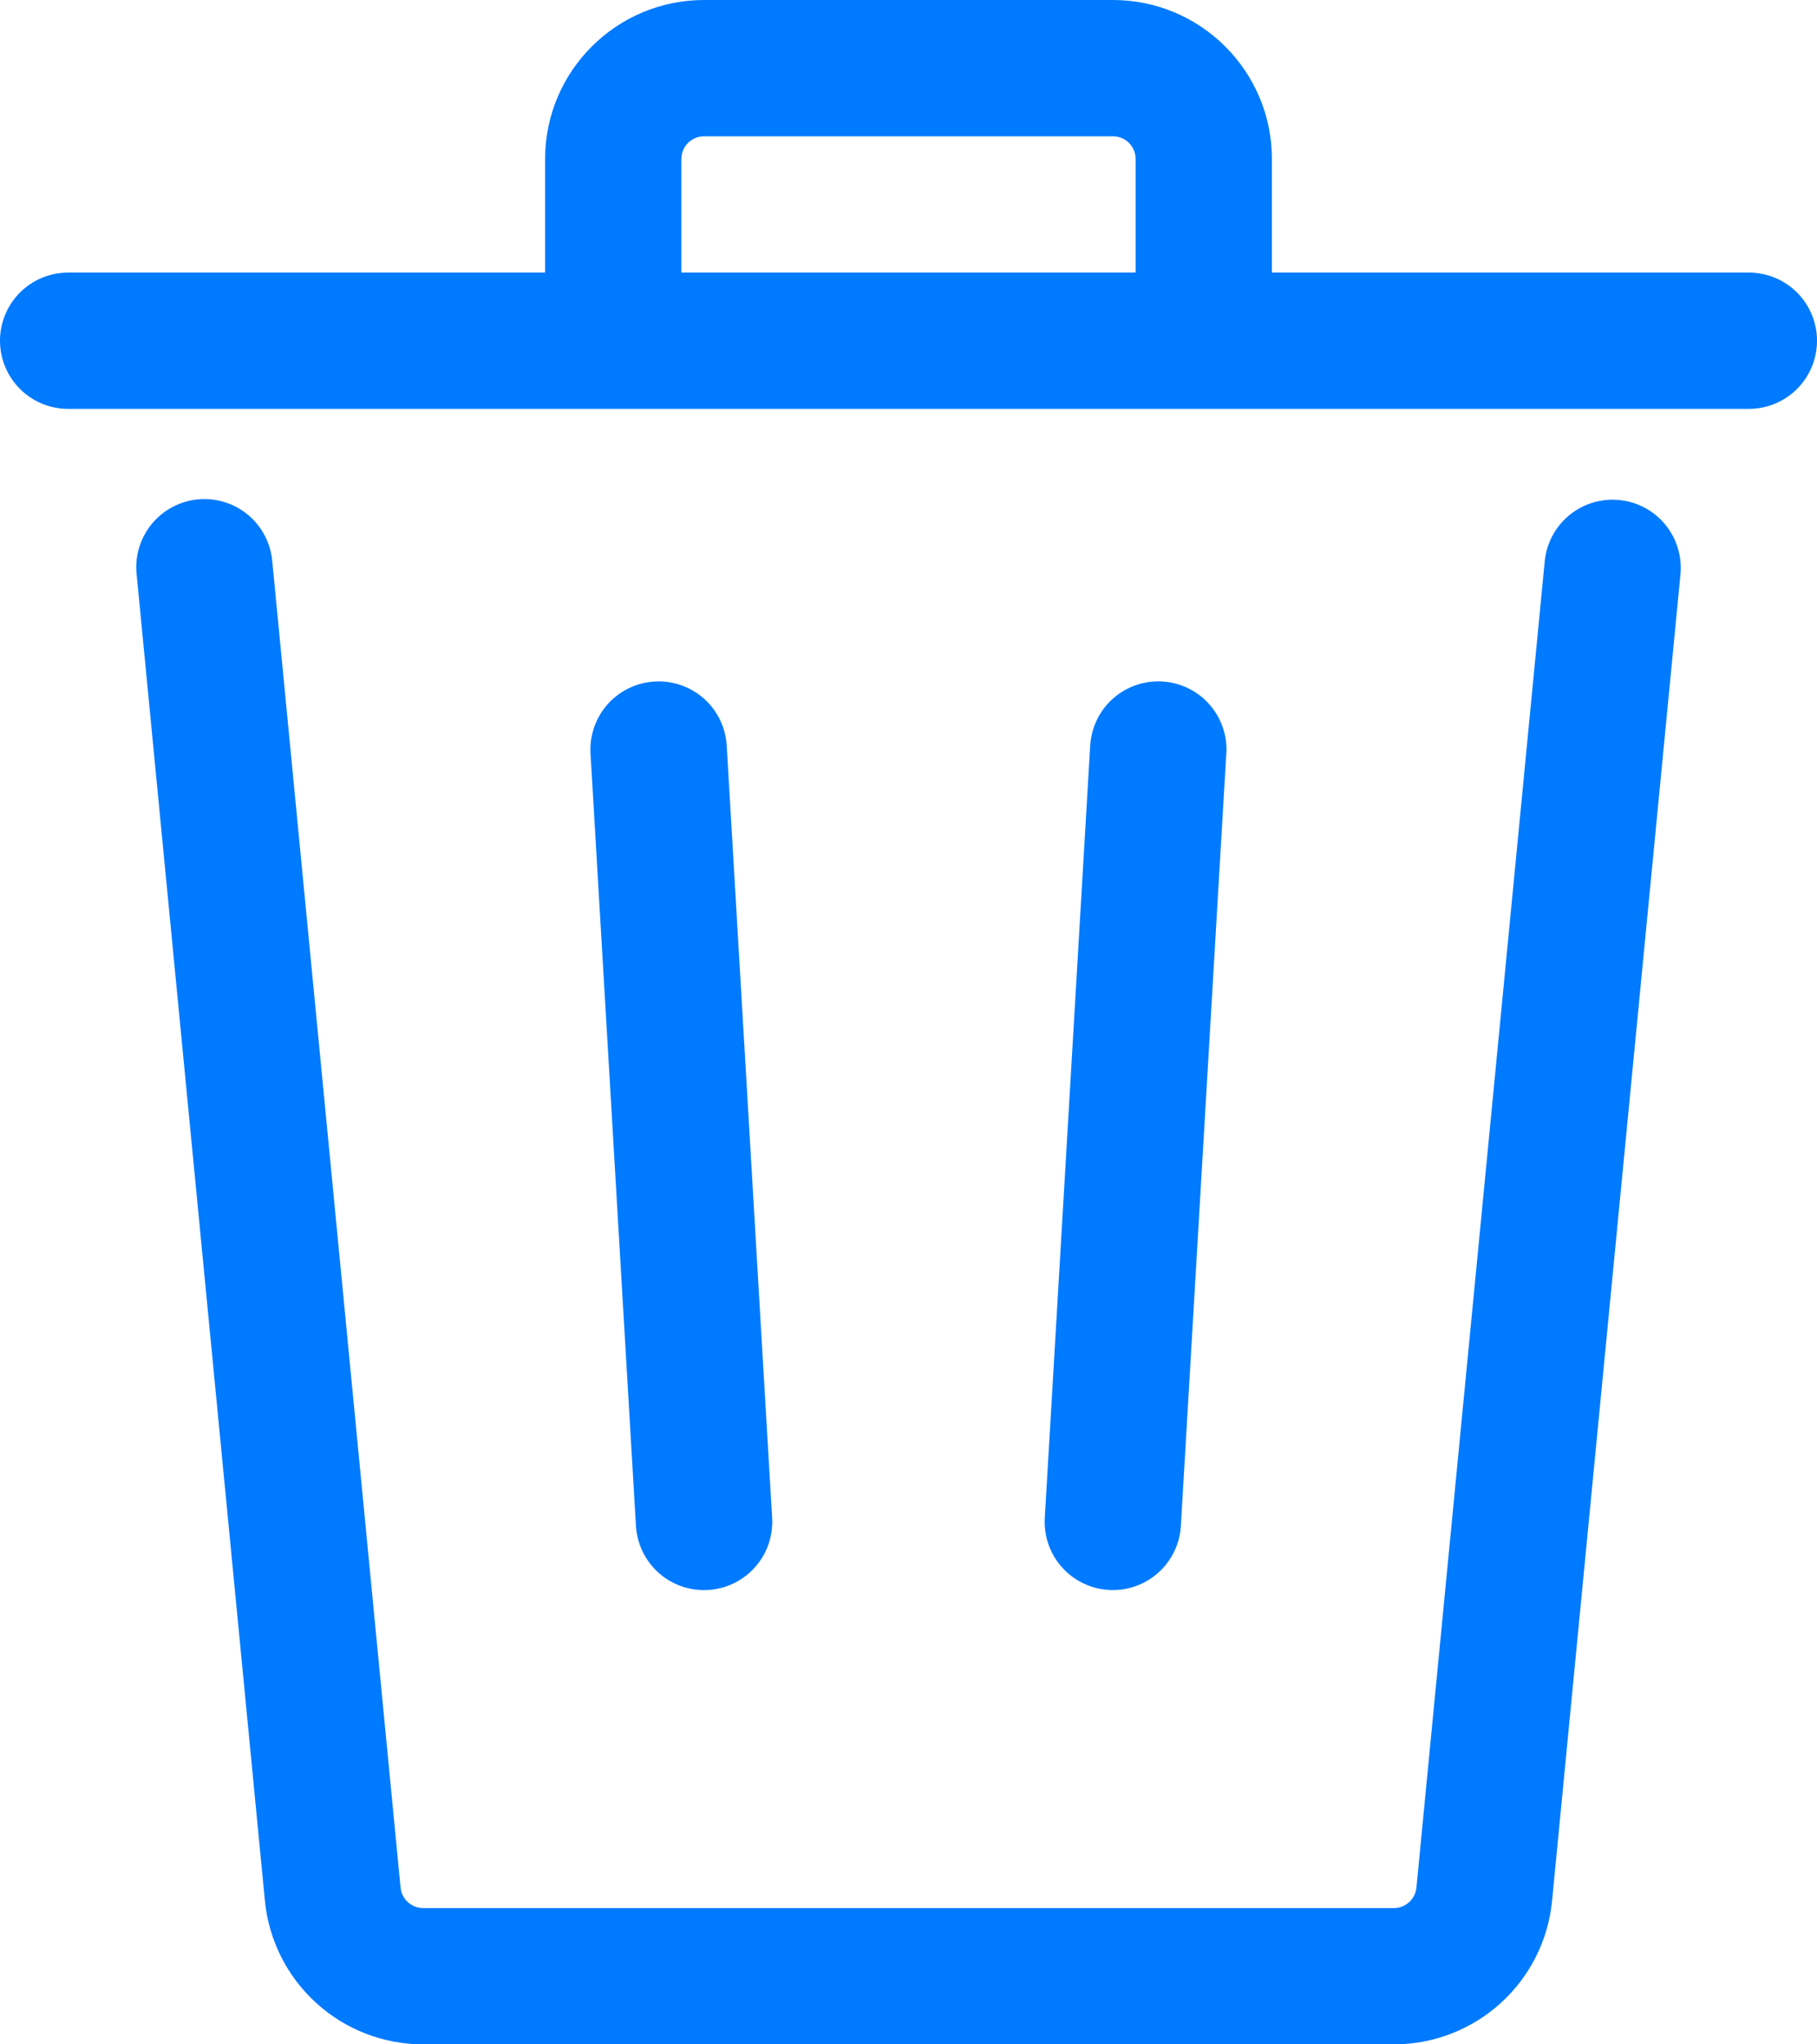 <svg width="40" height="45" viewBox="0 0 40 45" fill="none" xmlns="http://www.w3.org/2000/svg">
<path fill-rule="evenodd" clip-rule="evenodd" d="M28 3.5V6H38.5C38.898 6 39.279 6.158 39.561 6.439C39.842 6.721 40 7.102 40 7.5C40 7.898 39.842 8.279 39.561 8.561C39.279 8.842 38.898 9 38.5 9H1.5C1.102 9 0.721 8.842 0.439 8.561C0.158 8.279 0 7.898 0 7.5C0 7.102 0.158 6.721 0.439 6.439C0.721 6.158 1.102 6 1.5 6H12V3.5C12 1.568 13.568 0 15.5 0H24.5C26.432 0 28 1.568 28 3.5ZM15 3.5C15 3.367 15.053 3.24 15.146 3.146C15.24 3.053 15.367 3 15.5 3H24.5C24.633 3 24.76 3.053 24.854 3.146C24.947 3.24 25 3.367 25 3.5V6H15V3.5Z" fill="#007AFF"/>
<path d="M5.994 12.356C5.977 12.159 5.921 11.966 5.829 11.791C5.737 11.615 5.612 11.459 5.459 11.332C5.307 11.206 5.131 11.11 4.941 11.052C4.752 10.993 4.553 10.973 4.356 10.992C4.158 11.011 3.967 11.069 3.792 11.163C3.617 11.256 3.463 11.383 3.337 11.537C3.212 11.691 3.118 11.868 3.062 12.058C3.005 12.248 2.987 12.447 3.008 12.644L5.832 41.84C5.916 42.705 6.32 43.508 6.964 44.092C7.608 44.677 8.446 45 9.316 45H30.684C31.554 45 32.392 44.676 33.036 44.092C33.681 43.507 34.084 42.704 34.168 41.838L36.994 12.644C37.032 12.248 36.911 11.852 36.658 11.545C36.405 11.238 36.04 11.044 35.644 11.006C35.248 10.968 34.853 11.088 34.545 11.342C34.238 11.595 34.044 11.96 34.006 12.356L31.182 41.548C31.17 41.672 31.112 41.787 31.02 41.87C30.928 41.954 30.808 42 30.684 42H9.316C9.192 42 9.072 41.954 8.98 41.87C8.888 41.787 8.83 41.672 8.818 41.548L5.994 12.356Z" fill="#007AFF"/>
<path d="M14.412 15.002C14.609 14.99 14.806 15.017 14.992 15.082C15.178 15.146 15.35 15.247 15.497 15.378C15.645 15.509 15.764 15.668 15.85 15.845C15.936 16.022 15.986 16.215 15.998 16.412L16.998 33.412C17.021 33.809 16.886 34.2 16.621 34.497C16.357 34.795 15.985 34.975 15.587 34.999C15.189 35.022 14.799 34.886 14.501 34.622C14.204 34.357 14.023 33.985 14 33.588L13 16.588C12.988 16.391 13.016 16.194 13.08 16.008C13.145 15.821 13.245 15.65 13.376 15.502C13.507 15.355 13.666 15.235 13.843 15.149C14.021 15.063 14.213 15.013 14.41 15.002H14.412ZM26.998 16.588C27.021 16.19 26.886 15.8 26.621 15.502C26.357 15.204 25.985 15.024 25.587 15.001C25.189 14.977 24.799 15.113 24.501 15.377C24.204 15.642 24.023 16.014 24 16.412L23 33.412C22.977 33.809 23.112 34.199 23.377 34.497C23.641 34.794 24.013 34.974 24.41 34.998C24.807 35.021 25.198 34.886 25.495 34.621C25.792 34.357 25.973 33.985 25.996 33.588L26.996 16.588H26.998Z" fill="#007AFF"/>
</svg>
